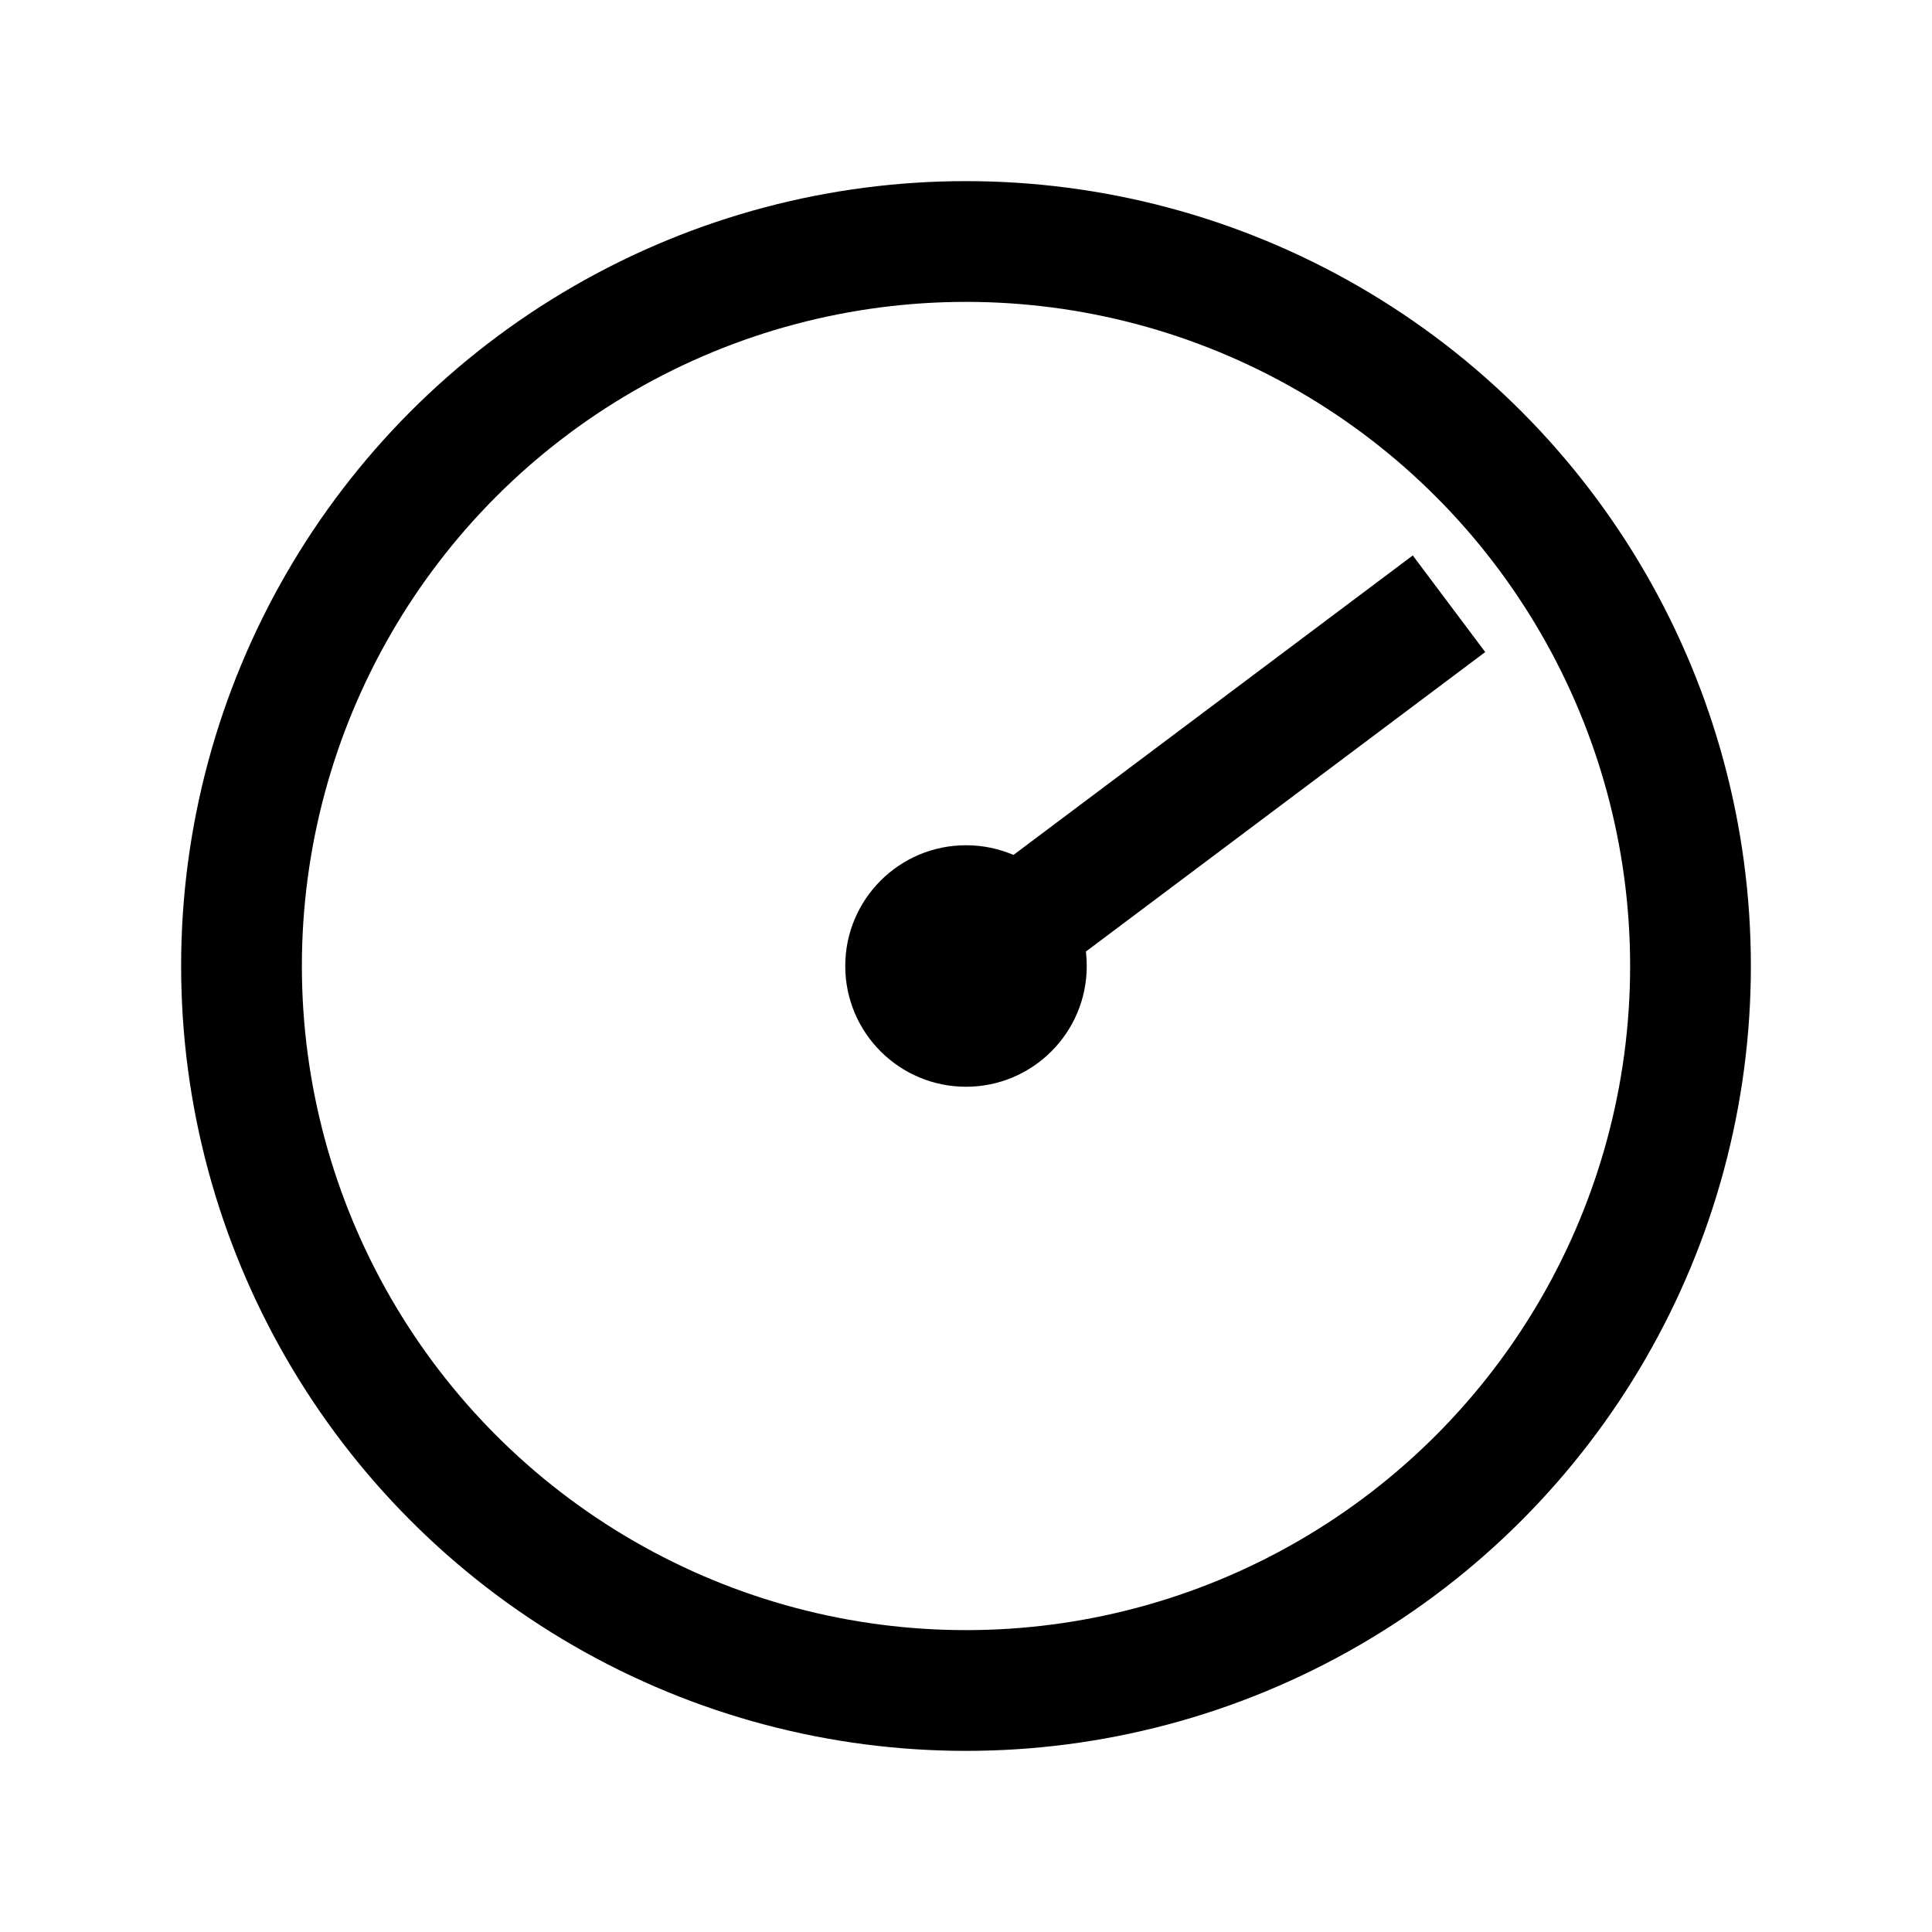<!--Command Center: Neon dashboard or control panel--><svg xmlns="http://www.w3.org/2000/svg" viewBox="0 0 32 32" fill="none"><circle cx="16" cy="16" r="12" stroke="currentColor" stroke-width="2"/><path d="M16 16 L24 10" stroke="currentColor" stroke-width="2"/><circle cx="16" cy="16" r="2" fill="currentColor"/></svg>